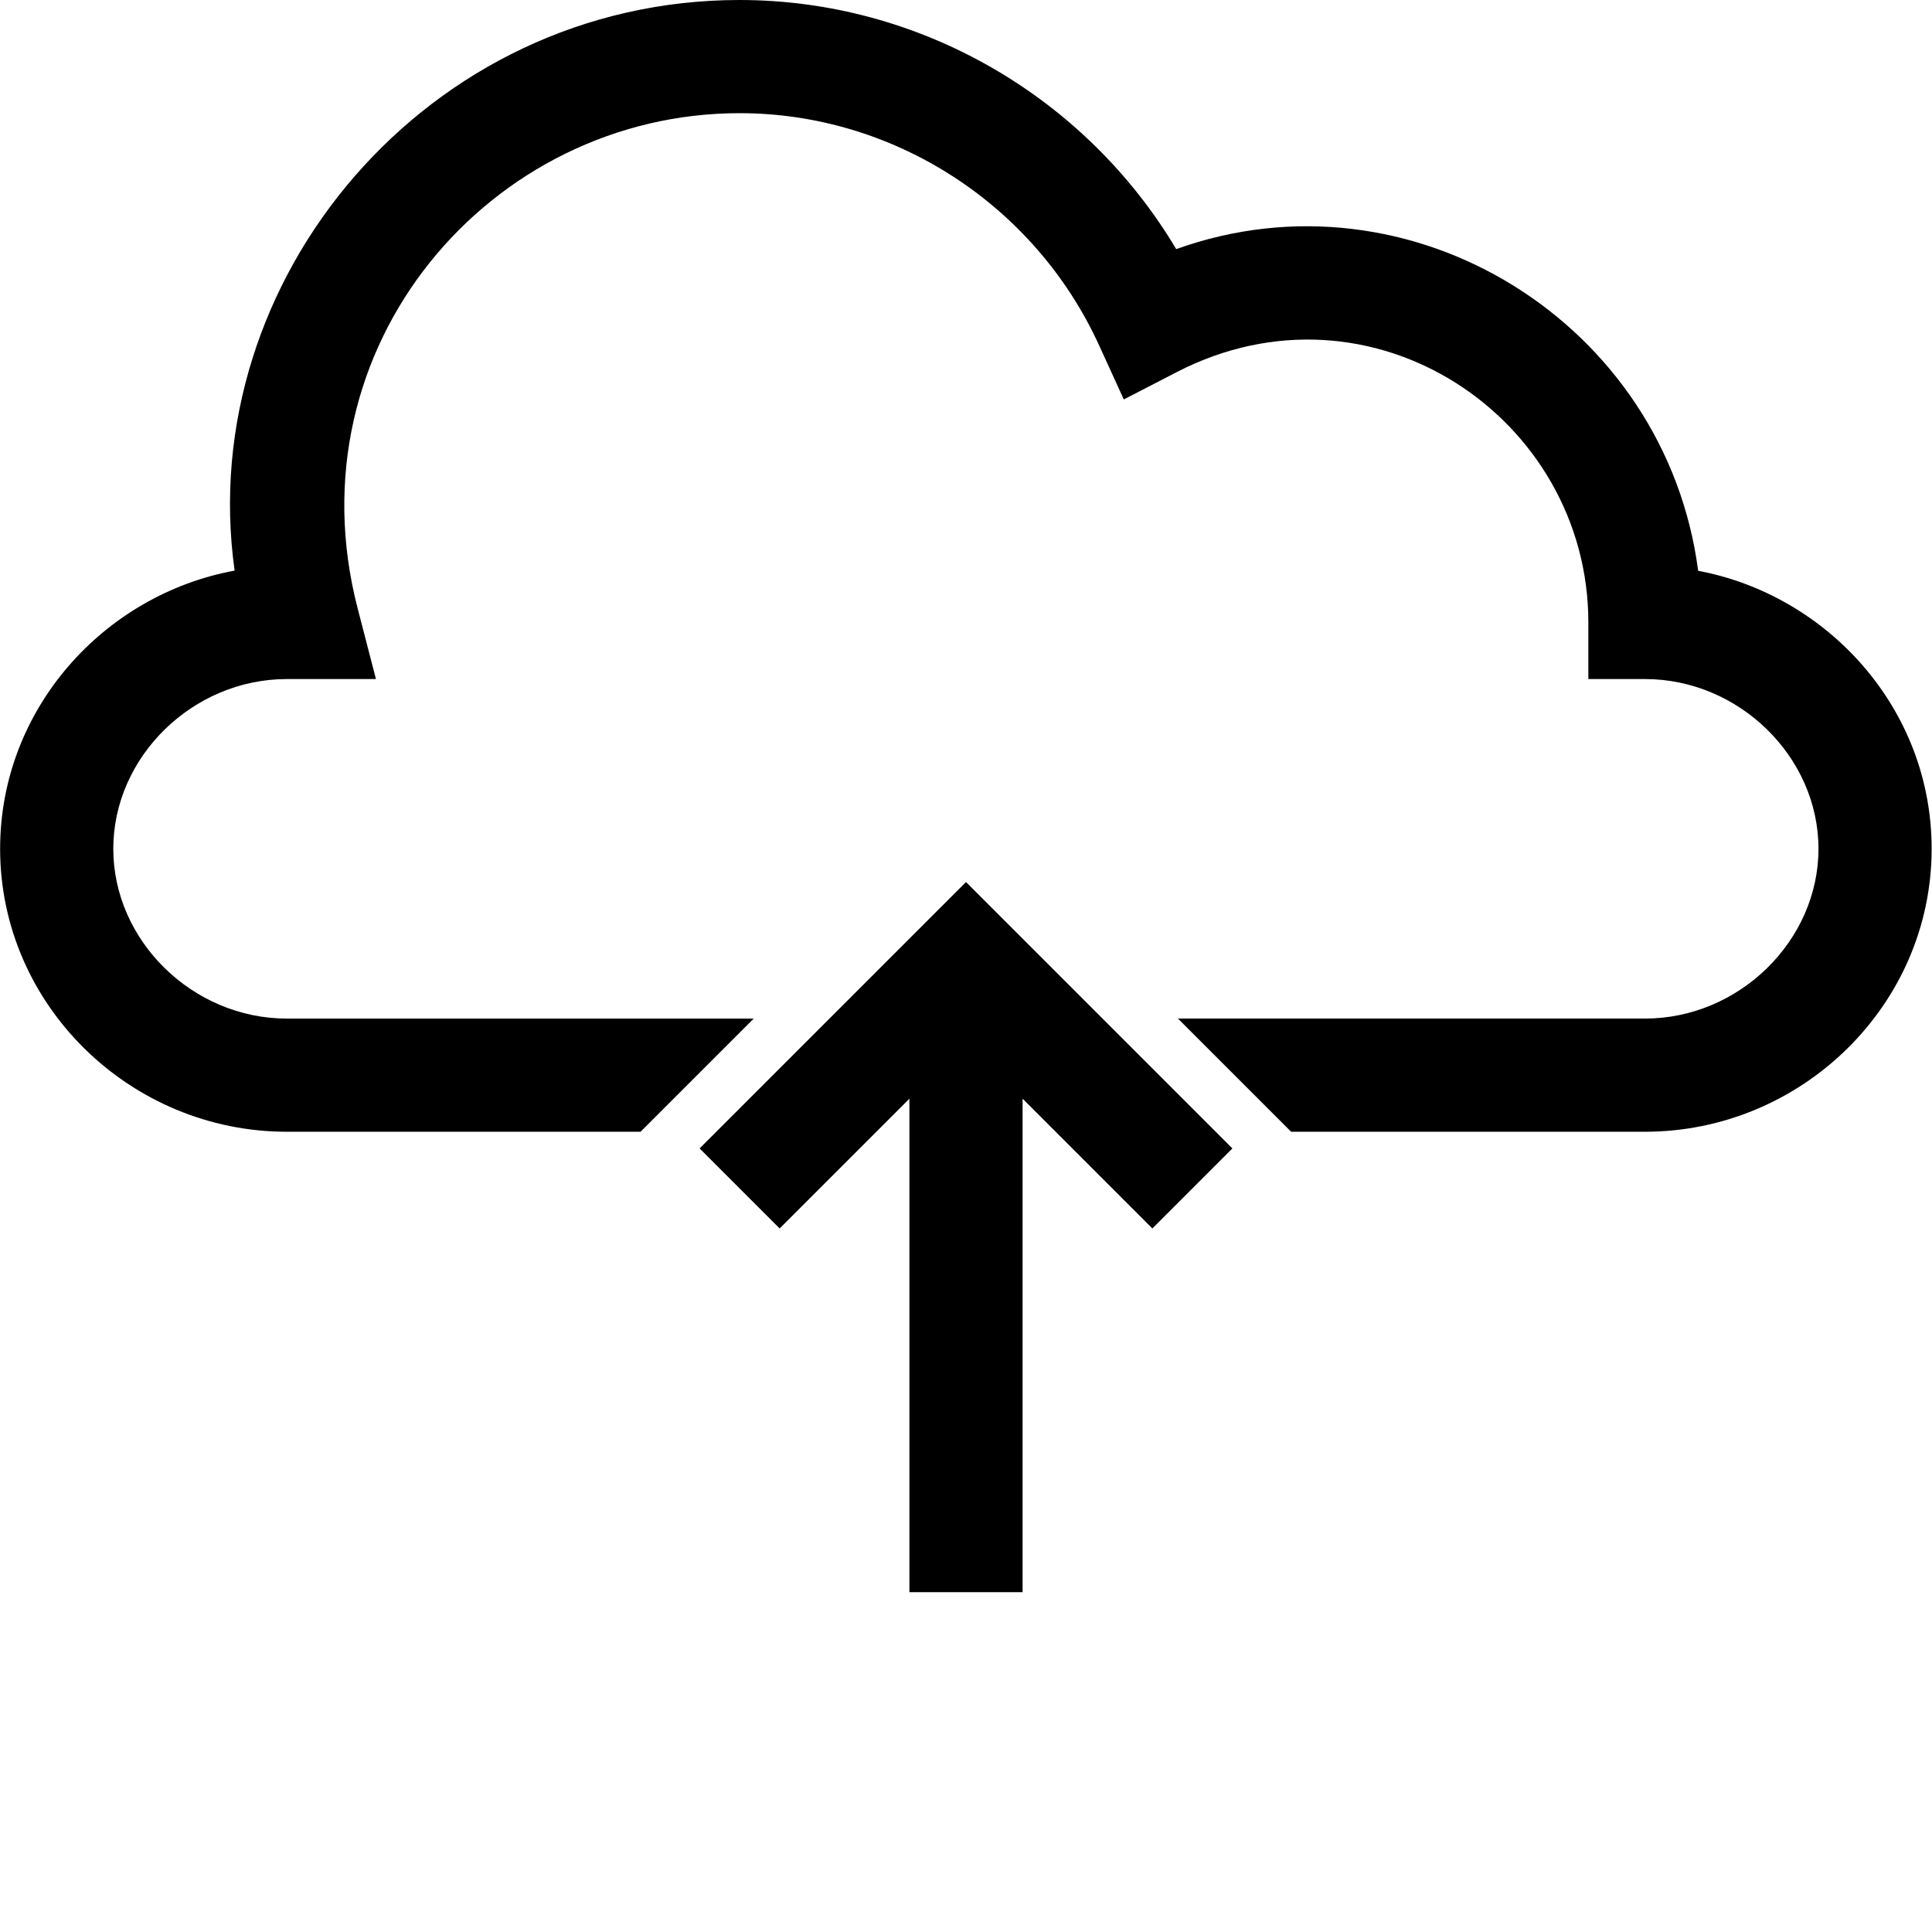 <?xml version="1.0" encoding="UTF-8" standalone="no"?>
<svg
   xmlns:dc="http://purl.org/dc/elements/1.1/"
   xmlns:cc="http://creativecommons.org/ns#"
   xmlns:rdf="http://www.w3.org/1999/02/22-rdf-syntax-ns#"
   xmlns:svg="http://www.w3.org/2000/svg"
   xmlns="http://www.w3.org/2000/svg"
   xmlns:sodipodi="http://sodipodi.sourceforge.net/DTD/sodipodi-0.dtd"
   xmlns:inkscape="http://www.inkscape.org/namespaces/inkscape"
   id="Capa_1"
   enable-background="new 0 0 512.063 512.063"
   height="512"
   viewBox="0 0 512.063 512.063"
   width="512"
   version="1.1"
   sodipodi:docname="cloud-storage up2.svg"
   inkscape:version="1.0.2-2 (e86c870879, 2021-01-15)">
  <defs
     id="defs13" />
  <sodipodi:namedview
     pagecolor="#ffffff"
     bordercolor="#666666"
     borderopacity="1"
     objecttolerance="10"
     gridtolerance="10"
     guidetolerance="10"
     inkscape:pageopacity="0"
     inkscape:pageshadow="2"
     inkscape:window-width="3360"
     inkscape:window-height="1990"
     id="namedview11"
     showgrid="false"
     inkscape:zoom="2.784233"
     inkscape:cx="104.87591"
     inkscape:cy="215.79366"
     inkscape:window-x="-12"
     inkscape:window-y="1141"
     inkscape:window-maximized="1"
     inkscape:current-layer="g8" />
  <g
     id="g8">
    <path
       id="path2"
       style="stroke-width:1"
       d="M 196.008,0 C 113.265,0 51.359,74.14 62.186,151.236 27.592,157.59 0.031,187.865 0.031,224.973 c 0,41.453 34.532,74.99 75.992,74.99 H 121.014 V 269.967 H 76.023 c -24.932,0 -45.996,-20.604 -45.996,-44.994 0,-24.39 21.064,-44.994 45.996,-44.994 h 23.619 L 94.785,161.219 C 76.807,91.822 130.005,29.996 196.008,29.996 c 40.815,0 78.226,24.162 95.309,61.557 l 6.541,14.316 13.986,-7.223 c 51.676,-26.697 109.137,12.052 109.137,66.334 v 14.998 h 14.998 c 24.932,0 45.996,20.604 45.996,44.994 0,24.39 -21.065,44.994 -45.996,44.994 H 312.209 l 29.996,29.996 h 93.773 c 41.453,0 75.99,-33.53 75.99,-74.99 0,-37.345 -27.778,-67.293 -61.883,-73.686 C 441.51,85.725 374.13,43.656 311.748,66.025 287.584,25.491 243.605,0 196.008,0 Z m -90.998,269.967 v 29.996 h 64.762 l 29.996,-29.996 z"
       transform="scale(1)"
       sodipodi:nodetypes="scssccsssccscccscsssccssccsccccc" />
    <path
       d="m 185.425,304.382 21.213,21.214 34.394,-34.394 v 130.787 h 30 v -130.787 l 34.393,34.394 21.213,-21.214 -70.606,-70.606 z"
       id="path6-1" />
  </g>
</svg>

